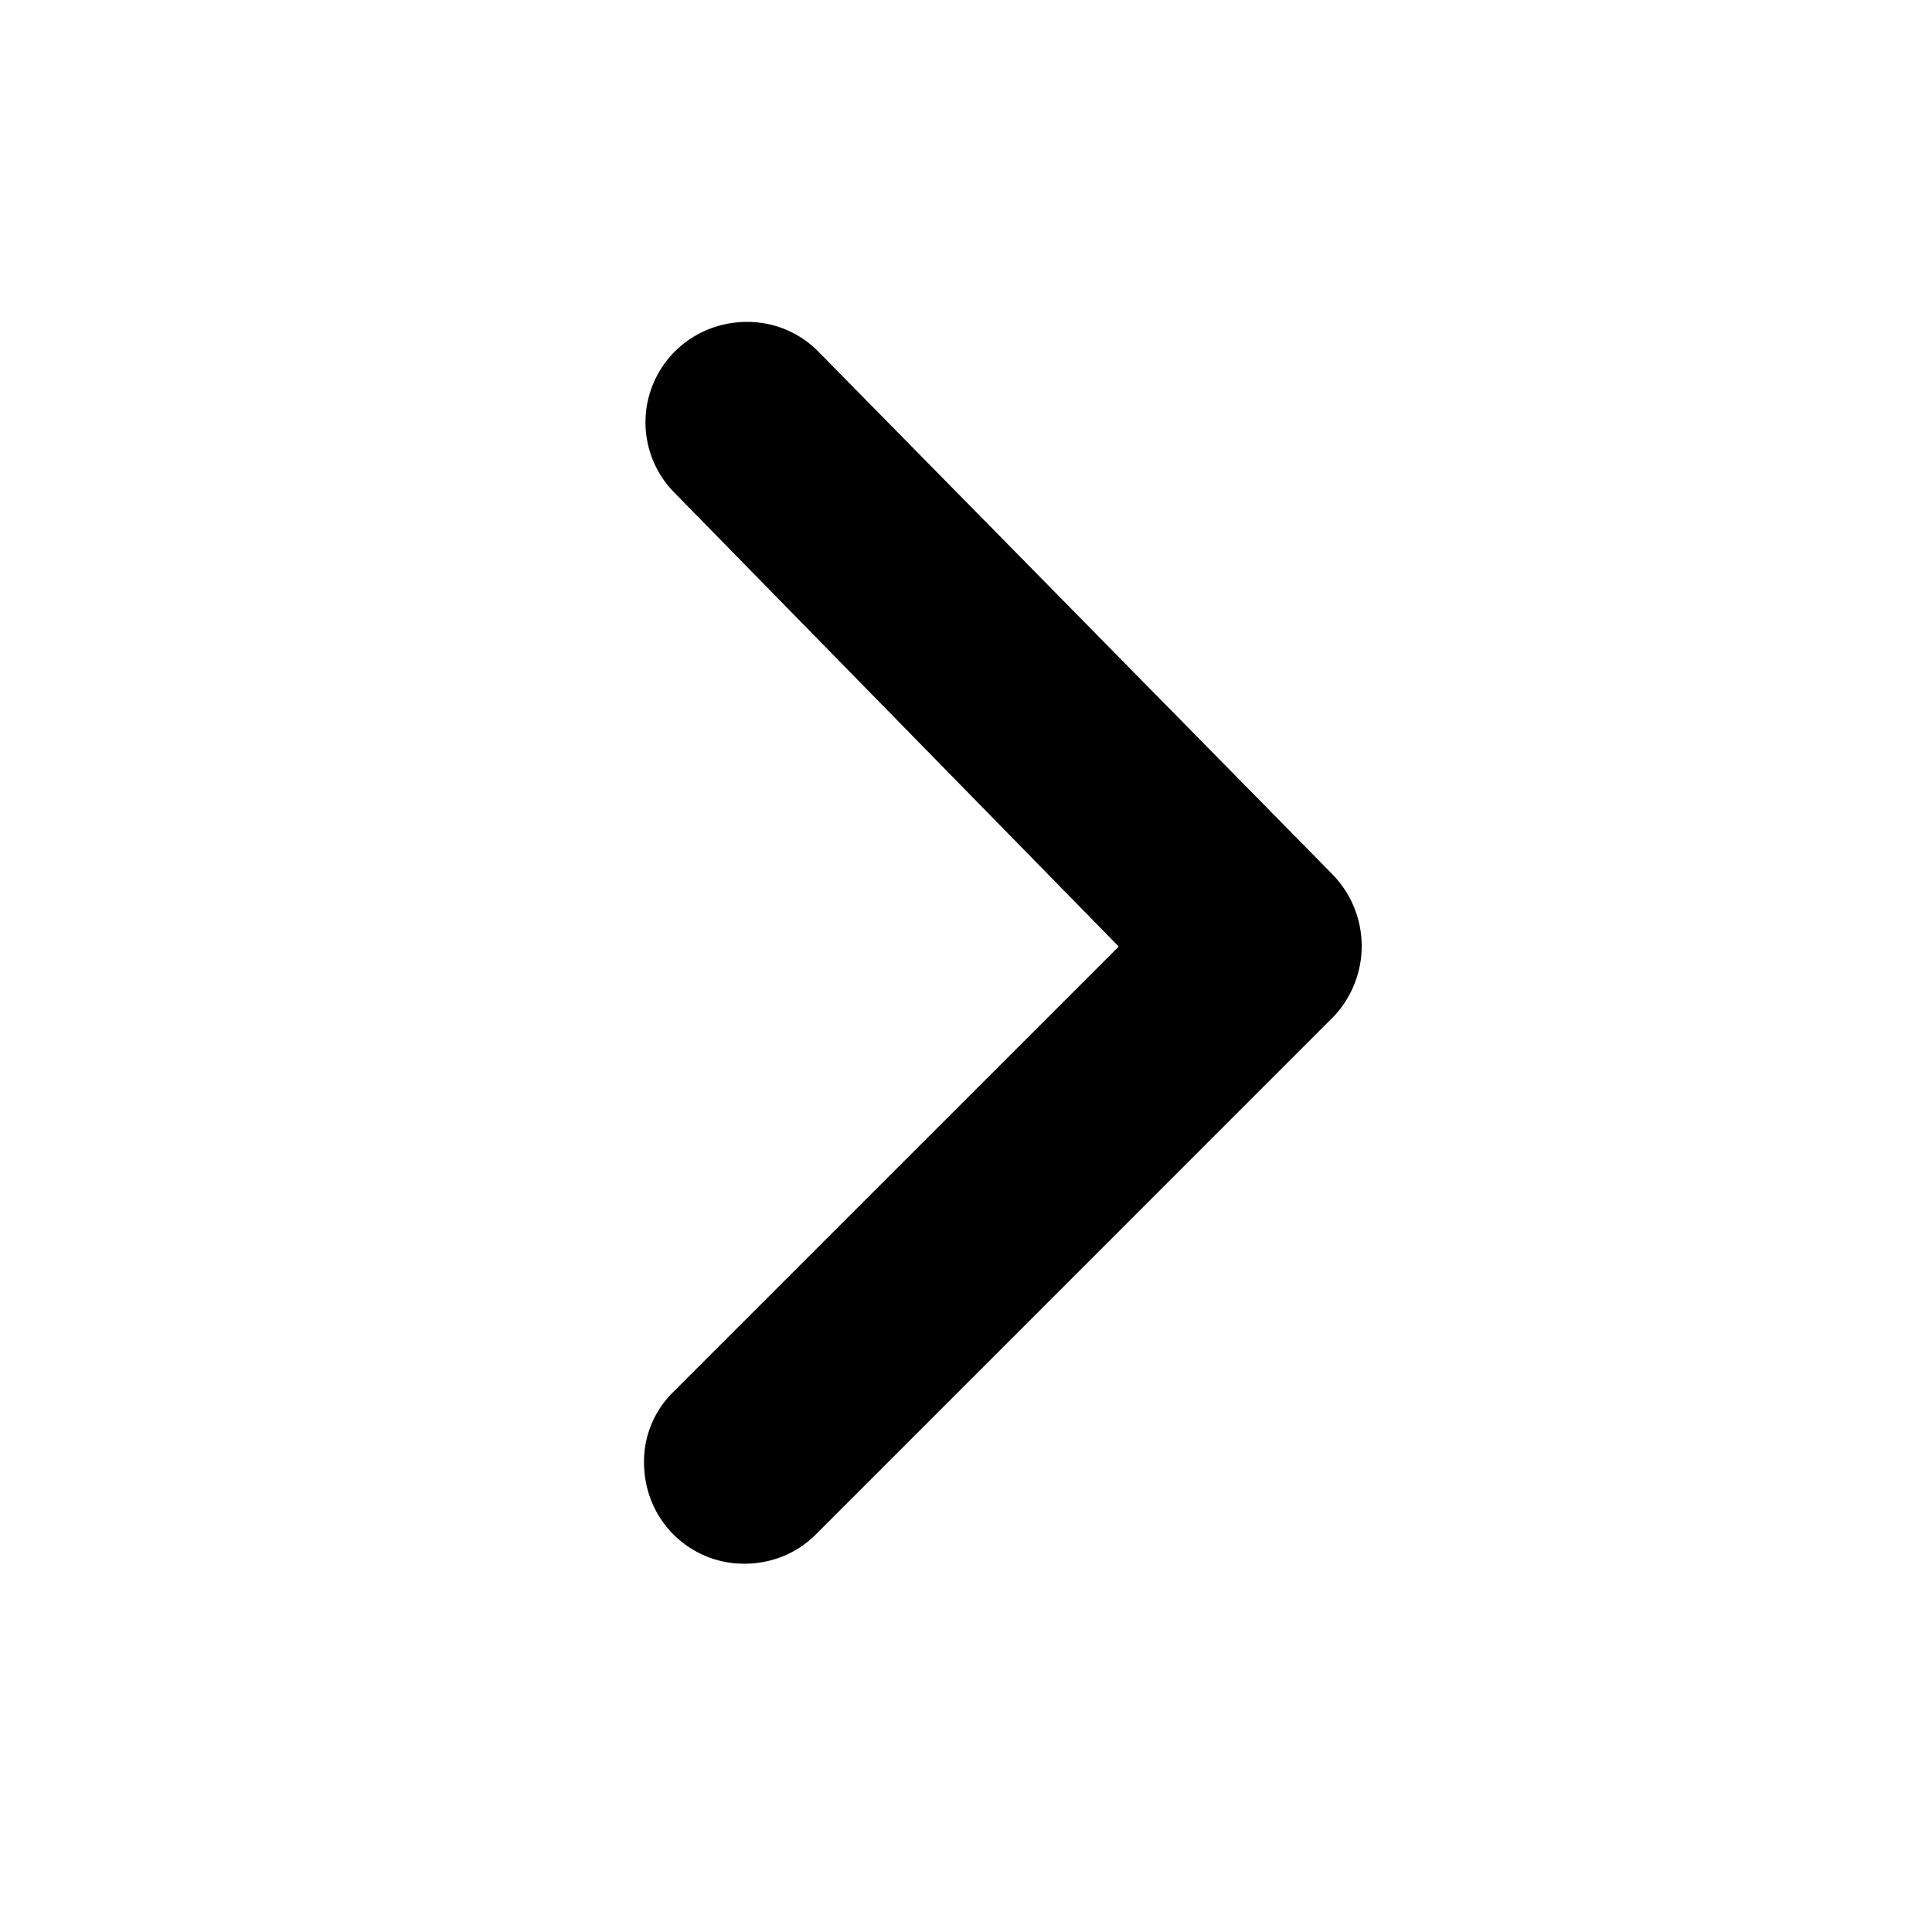 <svg xmlns="http://www.w3.org/2000/svg" width="32" height="32"><path d="m22.07 14.482-8.532-8.675a1.645 1.645 0 0 0-1.167-.475c-.684 0-1.293.403-1.552 1.025a1.657 1.657 0 0 0 .36 1.812l7.351 7.509-7.38 7.379a1.613 1.613 0 0 0-.483 1.161c0 .457.173.883.485 1.195a1.65 1.65 0 0 0 1.176.487c.451 0 .871-.171 1.184-.484l8.568-8.569a1.698 1.698 0 0 0-.011-2.365z"/></svg>